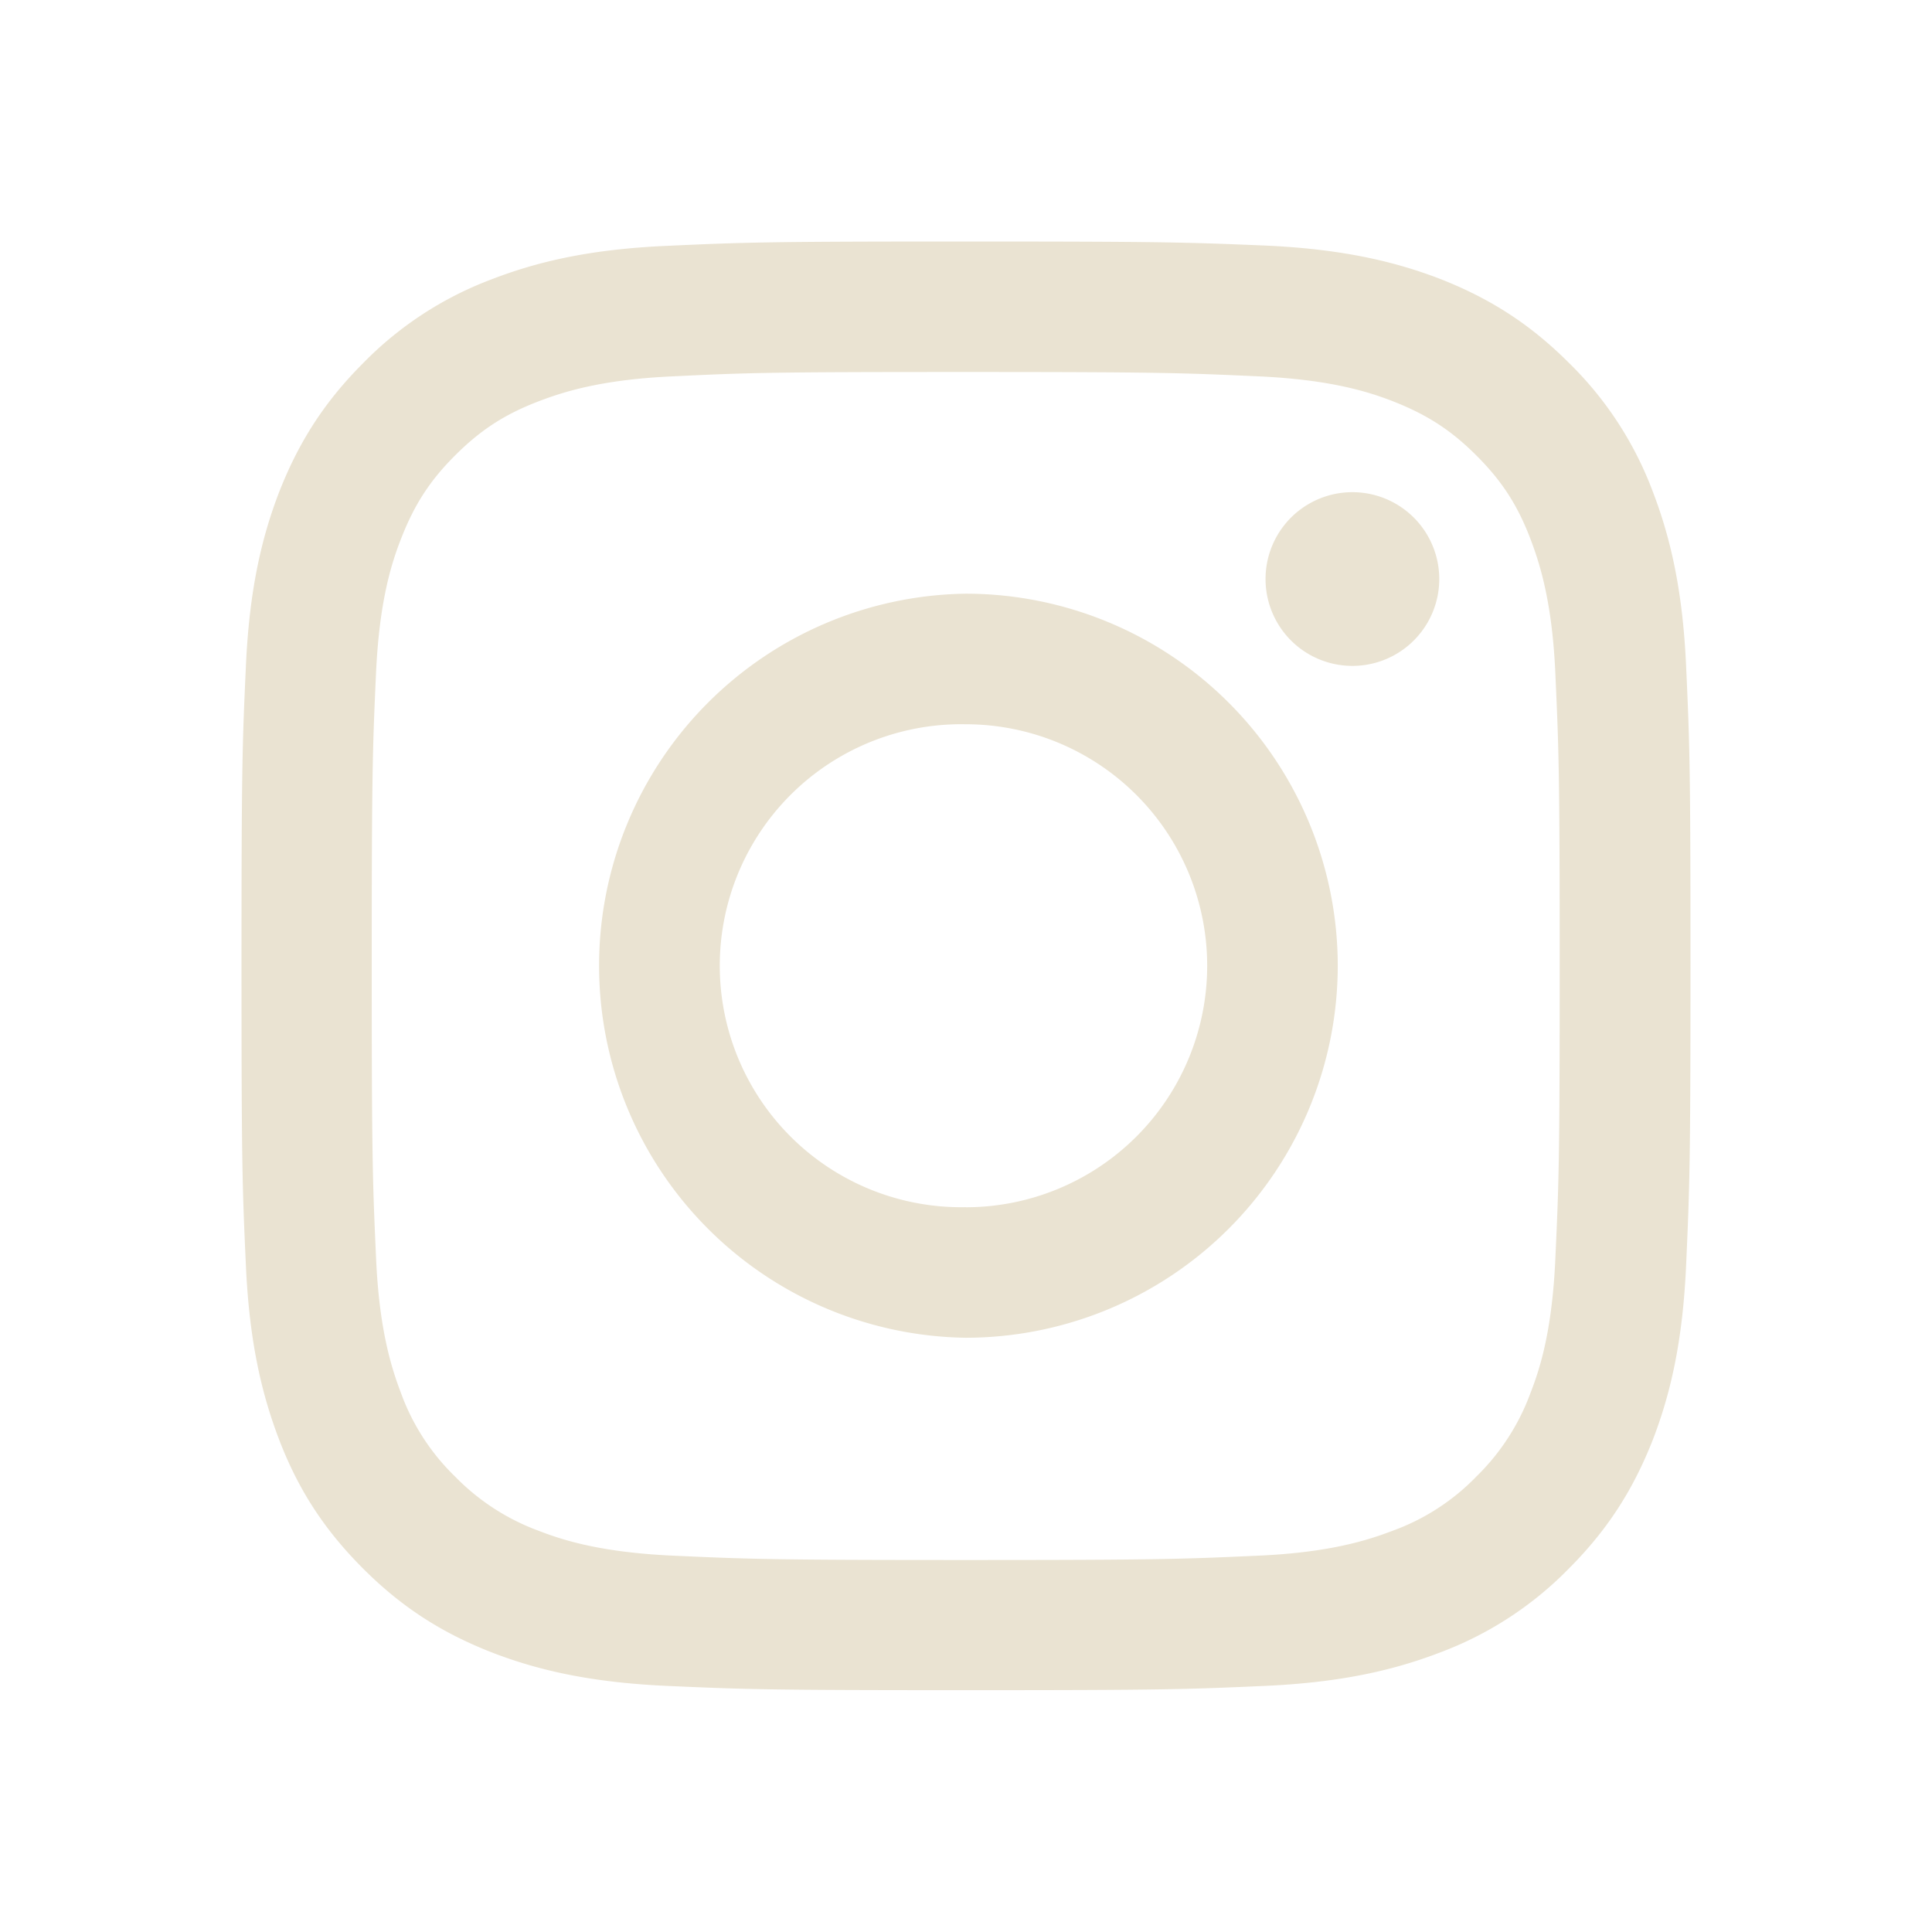 <svg title="Instagram logo" viewBox="0 0 24 24" width="24"><path fill="#EAE3D2" fill-rule="evenodd" d="M11.996 4.621c2.404 0 2.686.011 3.636.054.879.04 1.354.186 1.672.31.421.165.721.358 1.035.672.315.314.511.614.672 1.036.121.318.271.793.31 1.671.043.95.054 1.232.054 3.636s-.01 2.686-.054 3.636c-.039.878-.185 1.353-.31 1.671a2.792 2.792 0 01-.672 1.036 2.75 2.75 0 01-1.035.671c-.318.122-.793.272-1.672.311-.95.043-1.232.054-3.636.054-2.403 0-2.685-.011-3.635-.054-.879-.04-1.354-.186-1.672-.31a2.793 2.793 0 01-1.035-.672 2.749 2.749 0 01-.672-1.036c-.121-.318-.271-.793-.31-1.671-.043-.95-.054-1.232-.054-3.636s.01-2.686.053-3.636c.04-.878.186-1.353.311-1.671.164-.422.357-.722.672-1.036.314-.314.614-.51 1.035-.671.318-.122.793-.272 1.672-.311.95-.046 1.232-.054 3.635-.054zm0-1.621c-2.442 0-2.75.01-3.71.054-.957.042-1.611.196-2.182.417a4.385 4.385 0 00-1.593 1.04c-.5.5-.807 1.003-1.04 1.593-.221.571-.375 1.225-.417 2.185C3.01 9.246 3 9.554 3 11.996c0 2.443.01 2.75.054 3.711.042.957.196 1.61.417 2.186.229.593.54 1.093 1.04 1.593s1.003.807 1.593 1.039c.571.221 1.225.375 2.185.418.961.043 1.265.053 3.711.053 2.446 0 2.75-.01 3.71-.053.958-.043 1.611-.197 2.186-.418a4.385 4.385 0 001.593-1.04c.5-.5.807-1.003 1.04-1.592.221-.572.375-1.225.417-2.186.043-.96.054-1.264.054-3.71 0-2.447-.01-2.75-.054-3.711-.042-.957-.196-1.611-.417-2.186a4.386 4.386 0 00-1.04-1.593c-.5-.5-1.003-.807-1.593-1.04-.571-.22-1.225-.374-2.185-.417-.965-.04-1.272-.05-3.715-.05zm0 4.375a4.622 4.622 0 000 9.243 4.625 4.625 0 004.622-4.622 4.624 4.624 0 00-4.622-4.621zm0 7.621a3 3 0 110-5.999 3 3 0 010 6zm5.883-7.803a1.079 1.079 0 11-2.158 0 1.079 1.079 0 012.158 0z" clip-rule="evenodd"></path></svg>